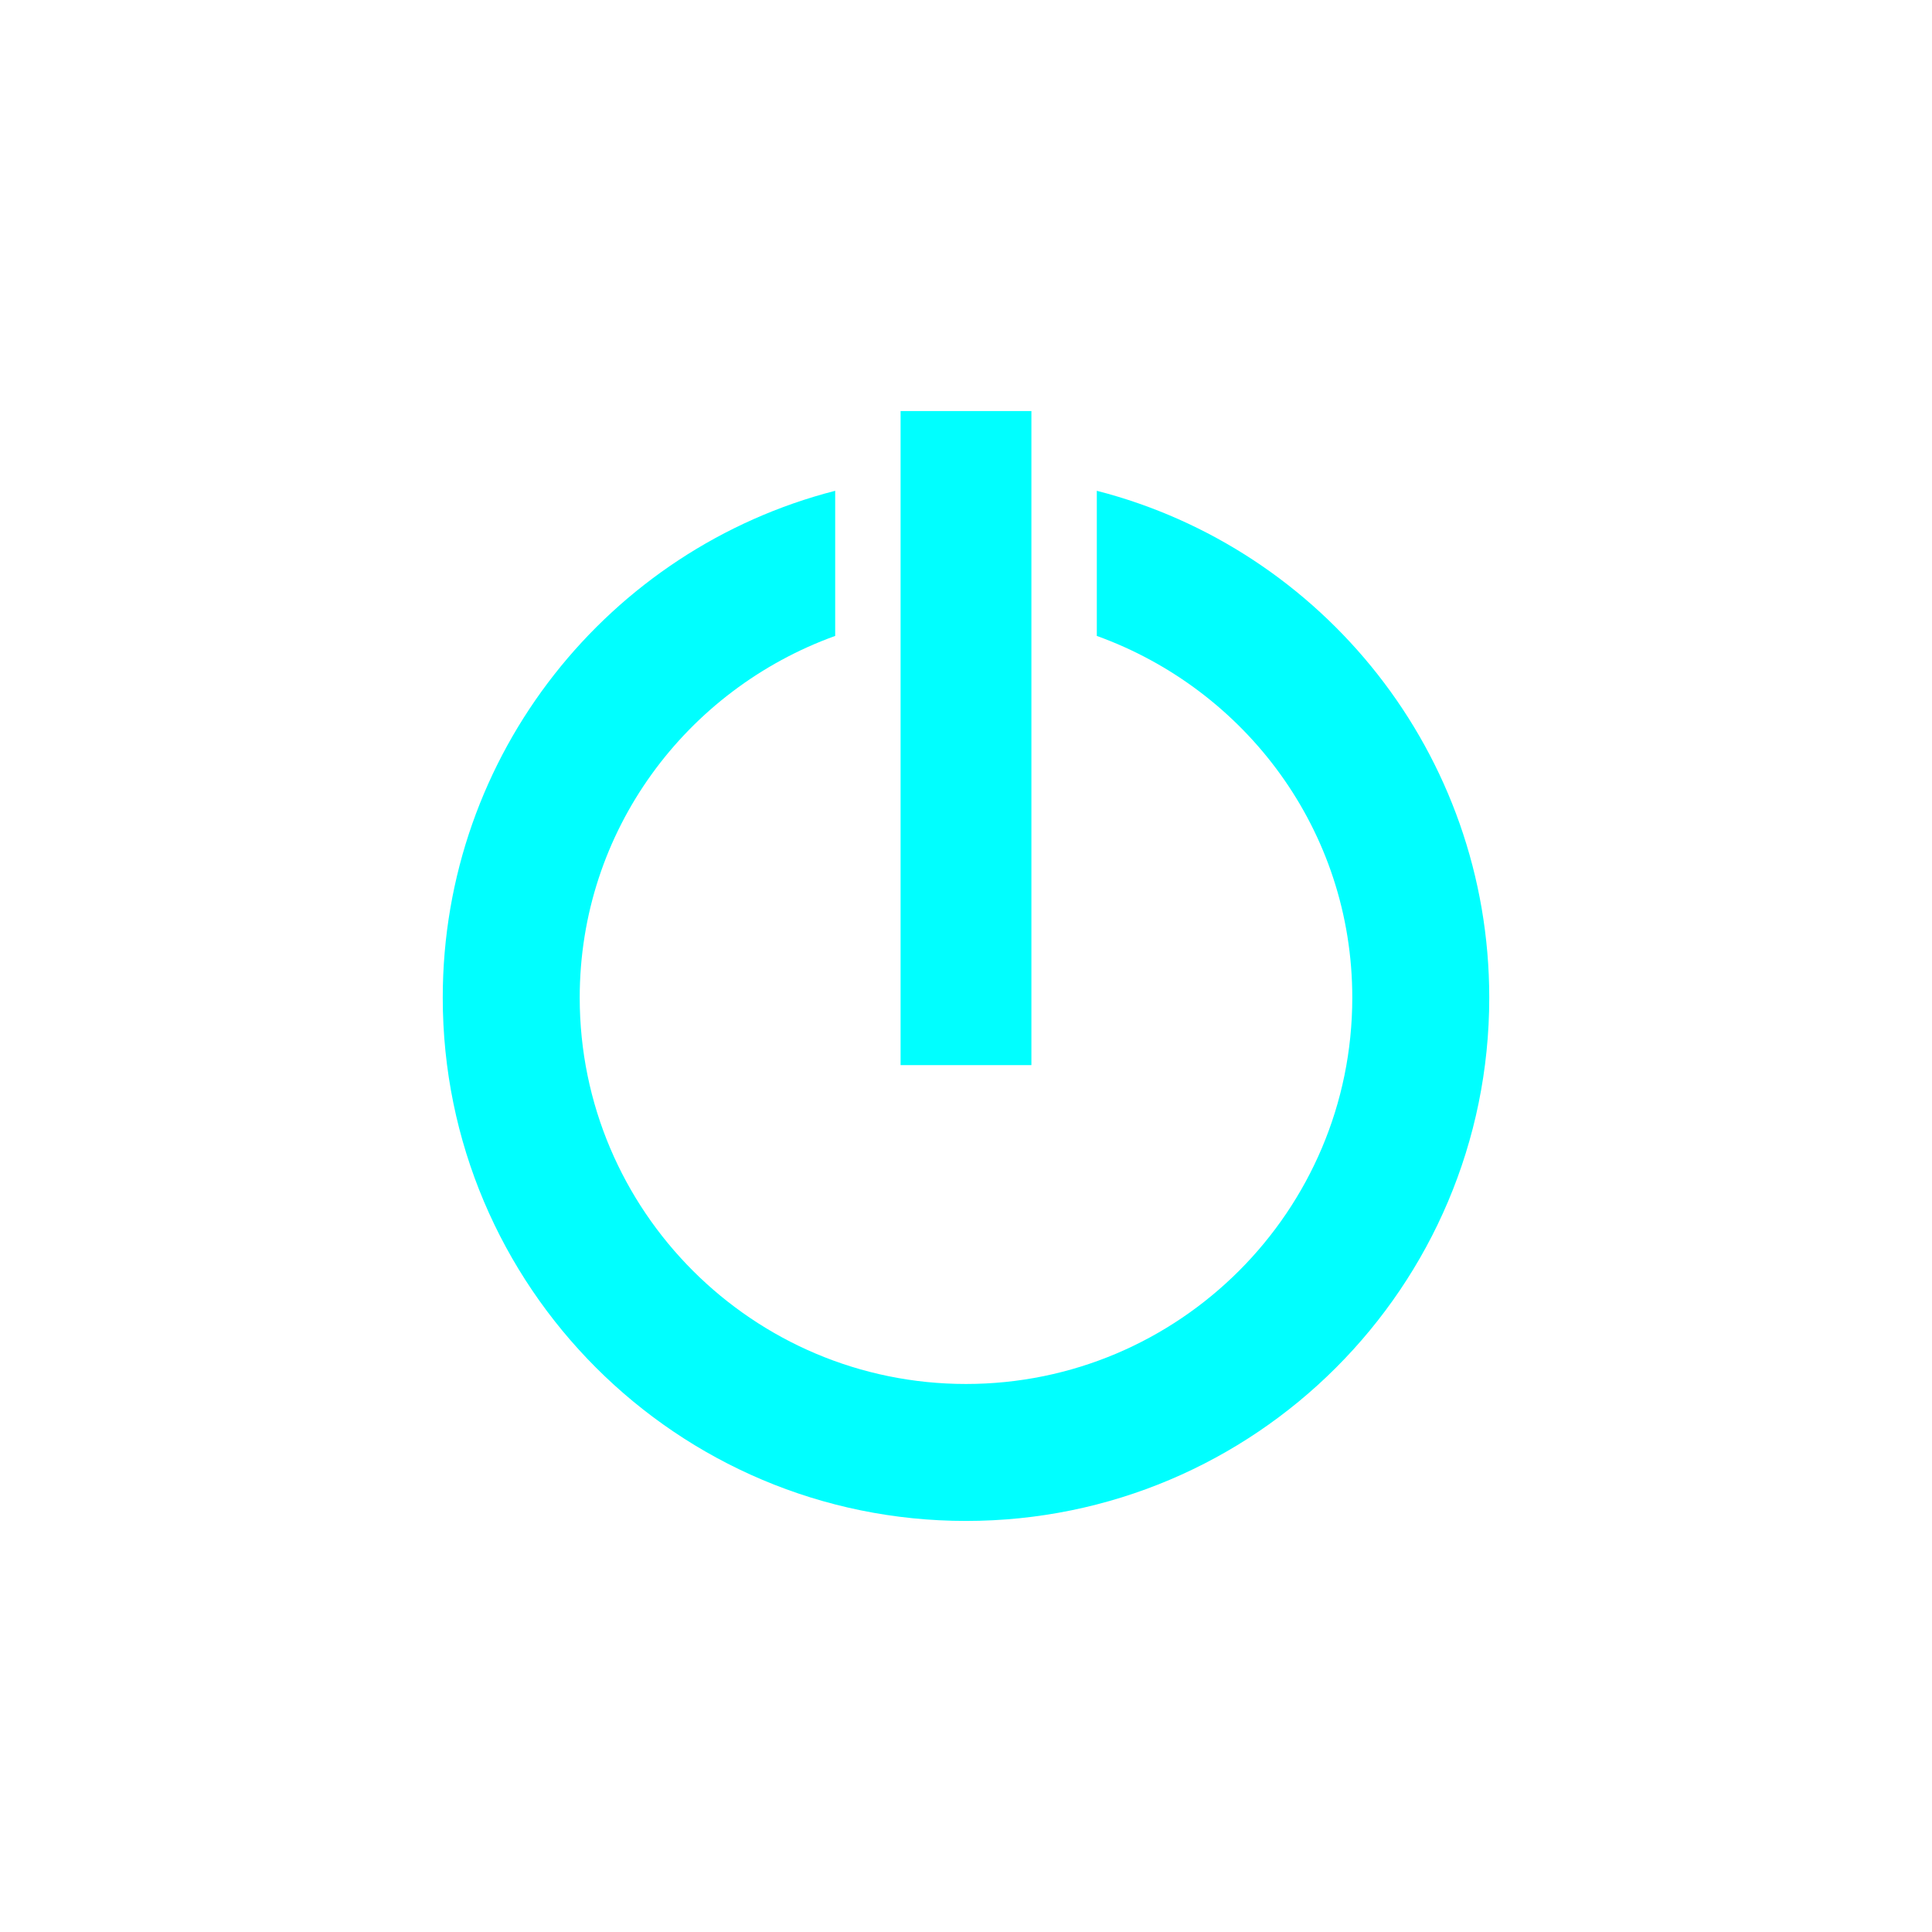<?xml version="1.0" encoding="UTF-8" standalone="no"?>
<!-- Created with Inkscape (http://www.inkscape.org/) -->

<svg
   xmlns:dc="http://purl.org/dc/elements/1.1/"
   xmlns:cc="http://creativecommons.org/ns#"
   xmlns:rdf="http://www.w3.org/1999/02/22-rdf-syntax-ns#"
   xmlns:svg="http://www.w3.org/2000/svg"
   xmlns="http://www.w3.org/2000/svg"
   xmlns:sodipodi="http://sodipodi.sourceforge.net/DTD/sodipodi-0.dtd"
   xmlns:inkscape="http://www.inkscape.org/namespaces/inkscape"
   width="48"
   height="48"
   id="svg2"
   version="1.1"
   inkscape:version="0.48.4 r"
   sodipodi:docname="shutdown.svg"
   inkscape:export-filename="C:\Users\chorton\Documents\GitHub\GxSubOS\graphics\shutdown.png"
   inkscape:export-xdpi="90"
   inkscape:export-ydpi="90">
  <defs
     id="defs4" />
  <sodipodi:namedview
     id="base"
     pagecolor="#ffffff"
     bordercolor="#666666"
     borderopacity="1.0"
     inkscape:pageopacity="0.0"
     inkscape:pageshadow="2"
     inkscape:zoom="10.958333"
     inkscape:cx="32.750678"
     inkscape:cy="24"
     inkscape:document-units="px"
     inkscape:current-layer="layer1"
     showgrid="true"
     inkscape:window-width="1280"
     inkscape:window-height="738"
     inkscape:window-x="-8"
     inkscape:window-y="-8"
     inkscape:window-maximized="1">
    <inkscape:grid
       type="xygrid"
       id="grid2985"
       empspacing="5"
       visible="true"
       enabled="true"
       snapvisiblegridlinesonly="true" />
  </sodipodi:namedview>
  <g
     inkscape:label="Layer 1"
     inkscape:groupmode="layer"
     id="layer1"
     transform="translate(0,-1004.362)">
    <g
       id="g2985"
       transform="matrix(1.625,0,0,1.625,4.5,-661.439)">
      <path
         inkscape:connector-curvature="0"
         id="path2987"
         transform="translate(0,1028.362)"
         d="M 10,4.25 C 6.547,5.136 4,8.271 4,12 c 0,4.418 3.582,8 8,8 4.418,0 8,-3.582 8,-8 0,-3.729 -2.547,-6.864 -6,-7.75 l 0,2.219 C 16.275,7.29 17.906,9.444 17.906,12 17.906,15.259 15.259,17.906 12,17.906 8.741,17.906 6.094,15.259 6.094,12 6.094,9.444 7.725,7.29 10,6.469 L 10,4.25 z"
         style="fill:#00ffff;fill-opacity:1;stroke:none" />
      <rect
         ry="0"
         y="1031.393"
         x="11"
         height="10"
         width="2"
         id="rect2994"
         style="fill:#00ffff;fill-opacity:1;stroke:none" />
    </g>
  </g>
</svg>
